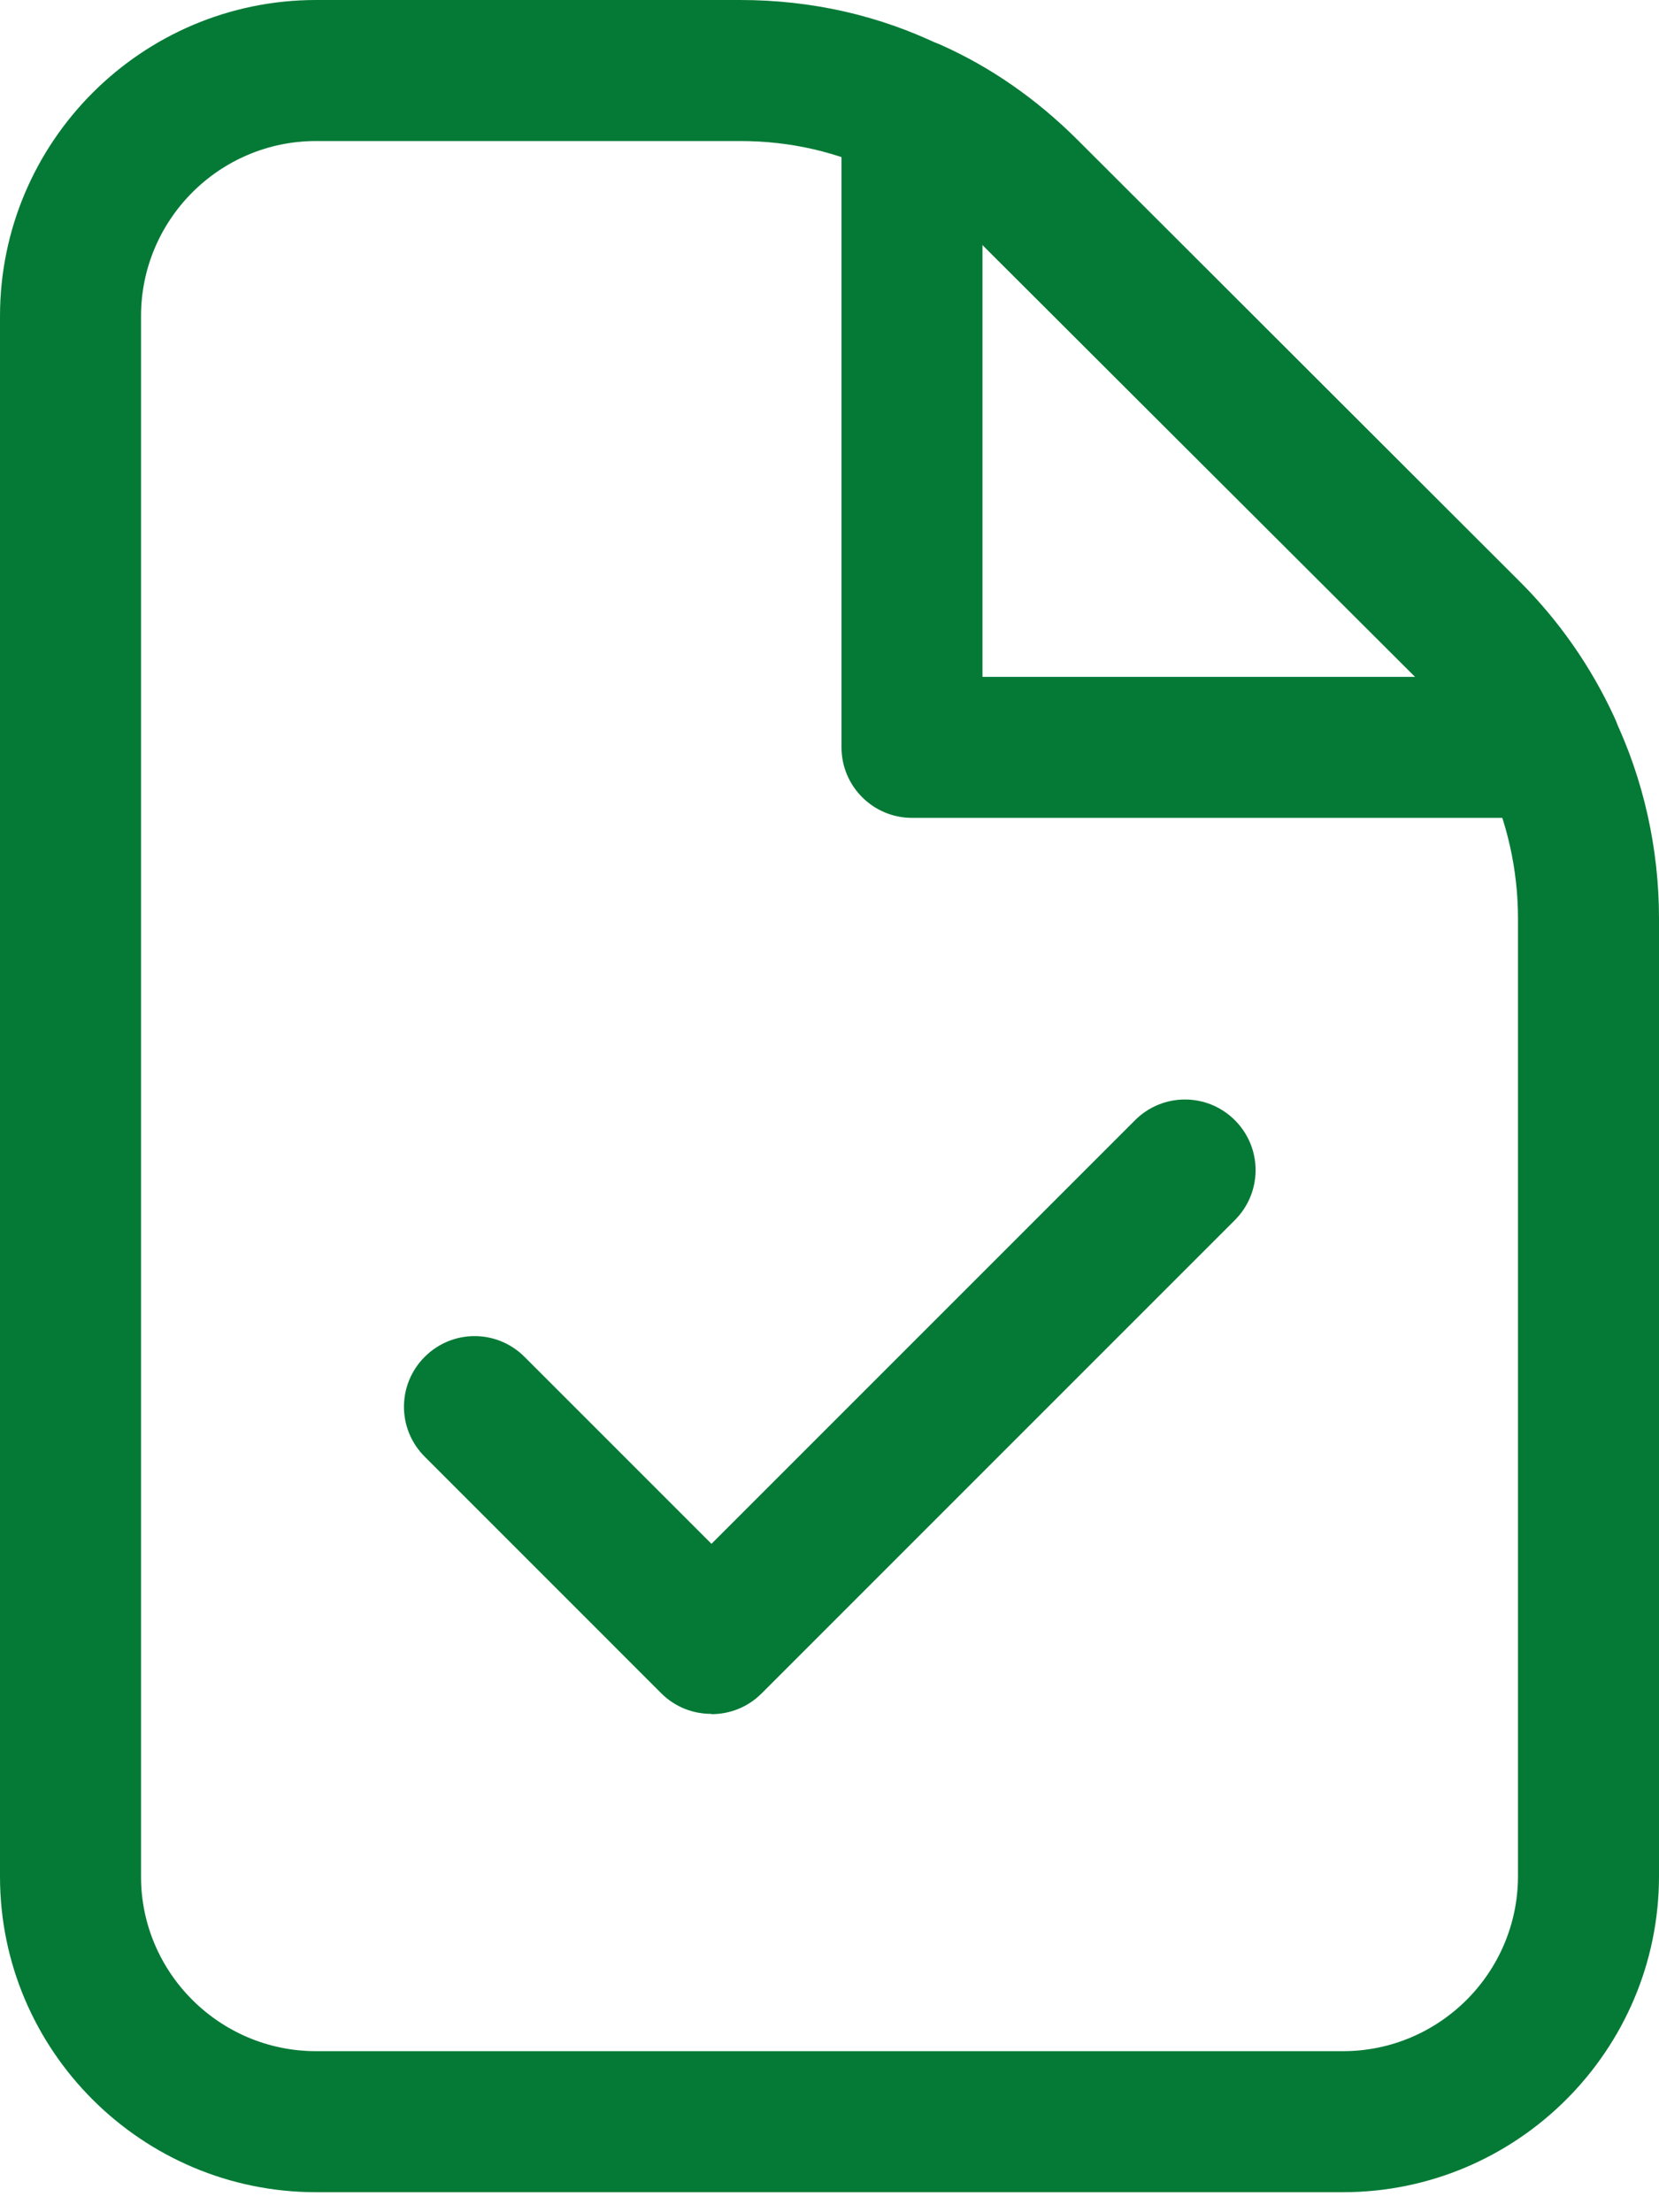 <svg width="48" height="64" viewBox="0 0 48 64" fill="none" xmlns="http://www.w3.org/2000/svg">
<path d="M38.862 63.421H9.146C4.104 63.421 0 59.325 0 54.291V9.146C0 4.104 4.104 0 9.146 0H21.418C23.49 0 25.465 0.449 27.276 1.338C28.655 1.95 29.985 2.872 31.151 4.039L43.961 16.824C45.103 17.966 46.026 19.288 46.703 20.765C47.551 22.544 48 24.551 48 26.566V54.274C48 59.317 43.896 63.421 38.854 63.421H38.862ZM9.146 4.08C6.348 4.08 4.08 6.356 4.08 9.146V54.291C4.08 57.073 6.356 59.341 9.146 59.341H38.854C41.652 59.341 43.92 57.065 43.92 54.274V26.566C43.92 25.154 43.602 23.751 43.007 22.495C42.525 21.458 41.864 20.504 41.073 19.712L28.263 6.927C27.447 6.111 26.533 5.475 25.546 5.034C24.224 4.39 22.862 4.08 21.41 4.08H9.138H9.146Z" fill="#057A36"/>
<path d="M44.859 23.661H26.387C25.261 23.661 24.347 22.747 24.347 21.621V3.165C24.347 2.472 24.698 1.827 25.277 1.452C25.856 1.076 26.59 1.019 27.219 1.297C28.663 1.941 29.985 2.863 31.16 4.03L43.969 16.823C45.112 17.966 46.034 19.288 46.711 20.756C47.005 21.384 46.956 22.127 46.58 22.714C46.205 23.302 45.56 23.653 44.859 23.653V23.661ZM28.426 19.581H40.95L28.426 7.082V19.581Z" fill="#057A36"/>
<path d="M20.577 49.583C20.055 49.583 19.533 49.387 19.133 48.988L12.288 42.142C11.488 41.343 11.488 40.053 12.288 39.254C13.087 38.454 14.376 38.454 15.176 39.254L20.585 44.663L32.84 32.408C33.64 31.609 34.929 31.609 35.729 32.408C36.528 33.208 36.528 34.497 35.729 35.297L22.03 48.996C21.63 49.395 21.108 49.591 20.585 49.591L20.577 49.583Z" fill="#057A36"/>
</svg>
